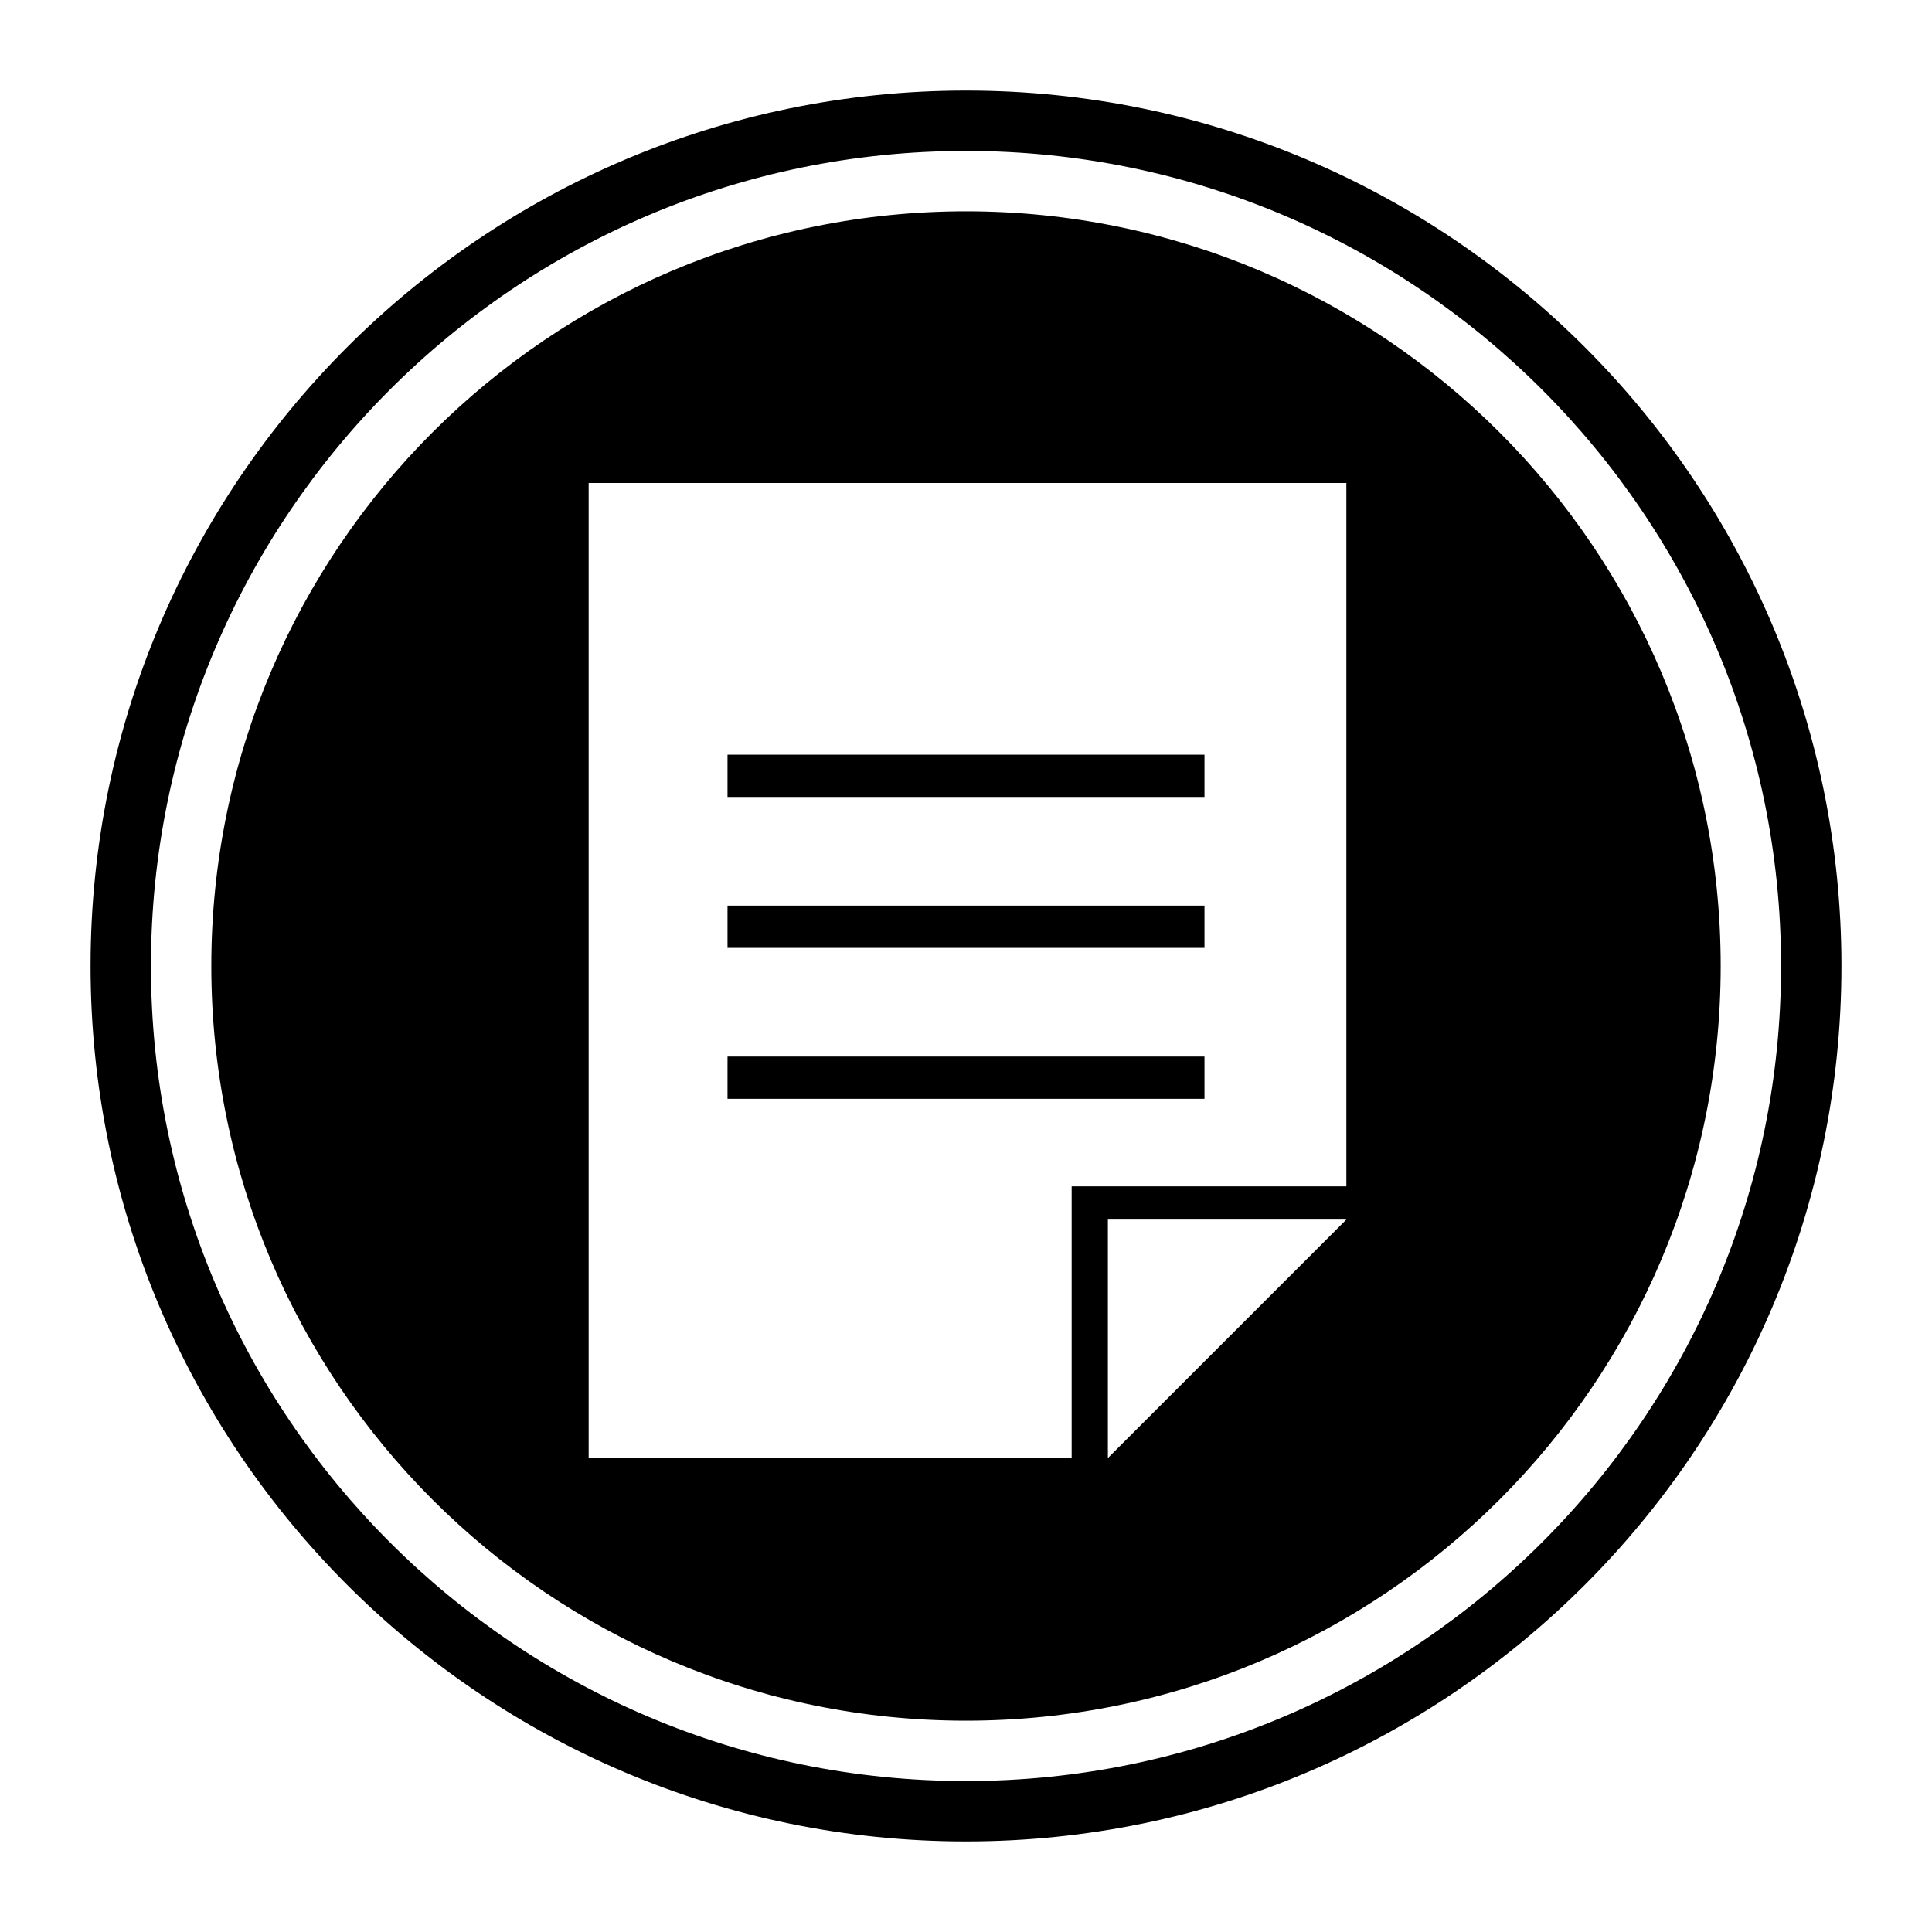 <?xml version="1.0" encoding="utf-8"?>
<!-- Generator: Adobe Illustrator 19.2.0, SVG Export Plug-In . SVG Version: 6.00 Build 0)  -->
<svg version="1.1" id="Layer_1" xmlns="http://www.w3.org/2000/svg" xmlns:xlink="http://www.w3.org/1999/xlink" x="0px" y="0px"
	 viewBox="0 0 64 64" style="enable-background:new 0 0 64 64;" xml:space="preserve">
<style type="text/css">
	.st0{fill:none;enable-background:new    ;}
	.st1{fill:none;}
	.st2{fill:#FFFFFF;}
</style>
<g id="Ellipse_1_copy_3_3_">
	<path d="M32,61C16,61,3,48,3,32C3,16,16,3,32,3c16,0,29,13,29,29C61,48,48,61,32,61z M32,5C17.1,5,5,17.1,5,32s12.1,27,27,27
		s27-12.1,27-27S46.9,5,32,5z"/>
</g>
<g>
	<rect x="24.1" y="30" width="15.8" height="1.4"/>
	<rect x="24.1" y="25" width="15.8" height="1.4"/>
	<rect x="24.1" y="35" width="15.8" height="1.4"/>
	<g>
		<polygon class="st1" points="19.5,48.3 35.6,48.3 35.6,39.3 44.5,39.3 44.5,16 19.5,16 		"/>
		<path d="M32,7C18.2,7,7,18.2,7,32s11.2,25,25,25s25-11.2,25-25S45.8,7,32,7z M36.7,48.3v-7.9h7.9L36.7,48.3z M44.5,39.3h-9v9H19.5
			V16h25.1V39.3z"/>
	</g>
</g>
</svg>
